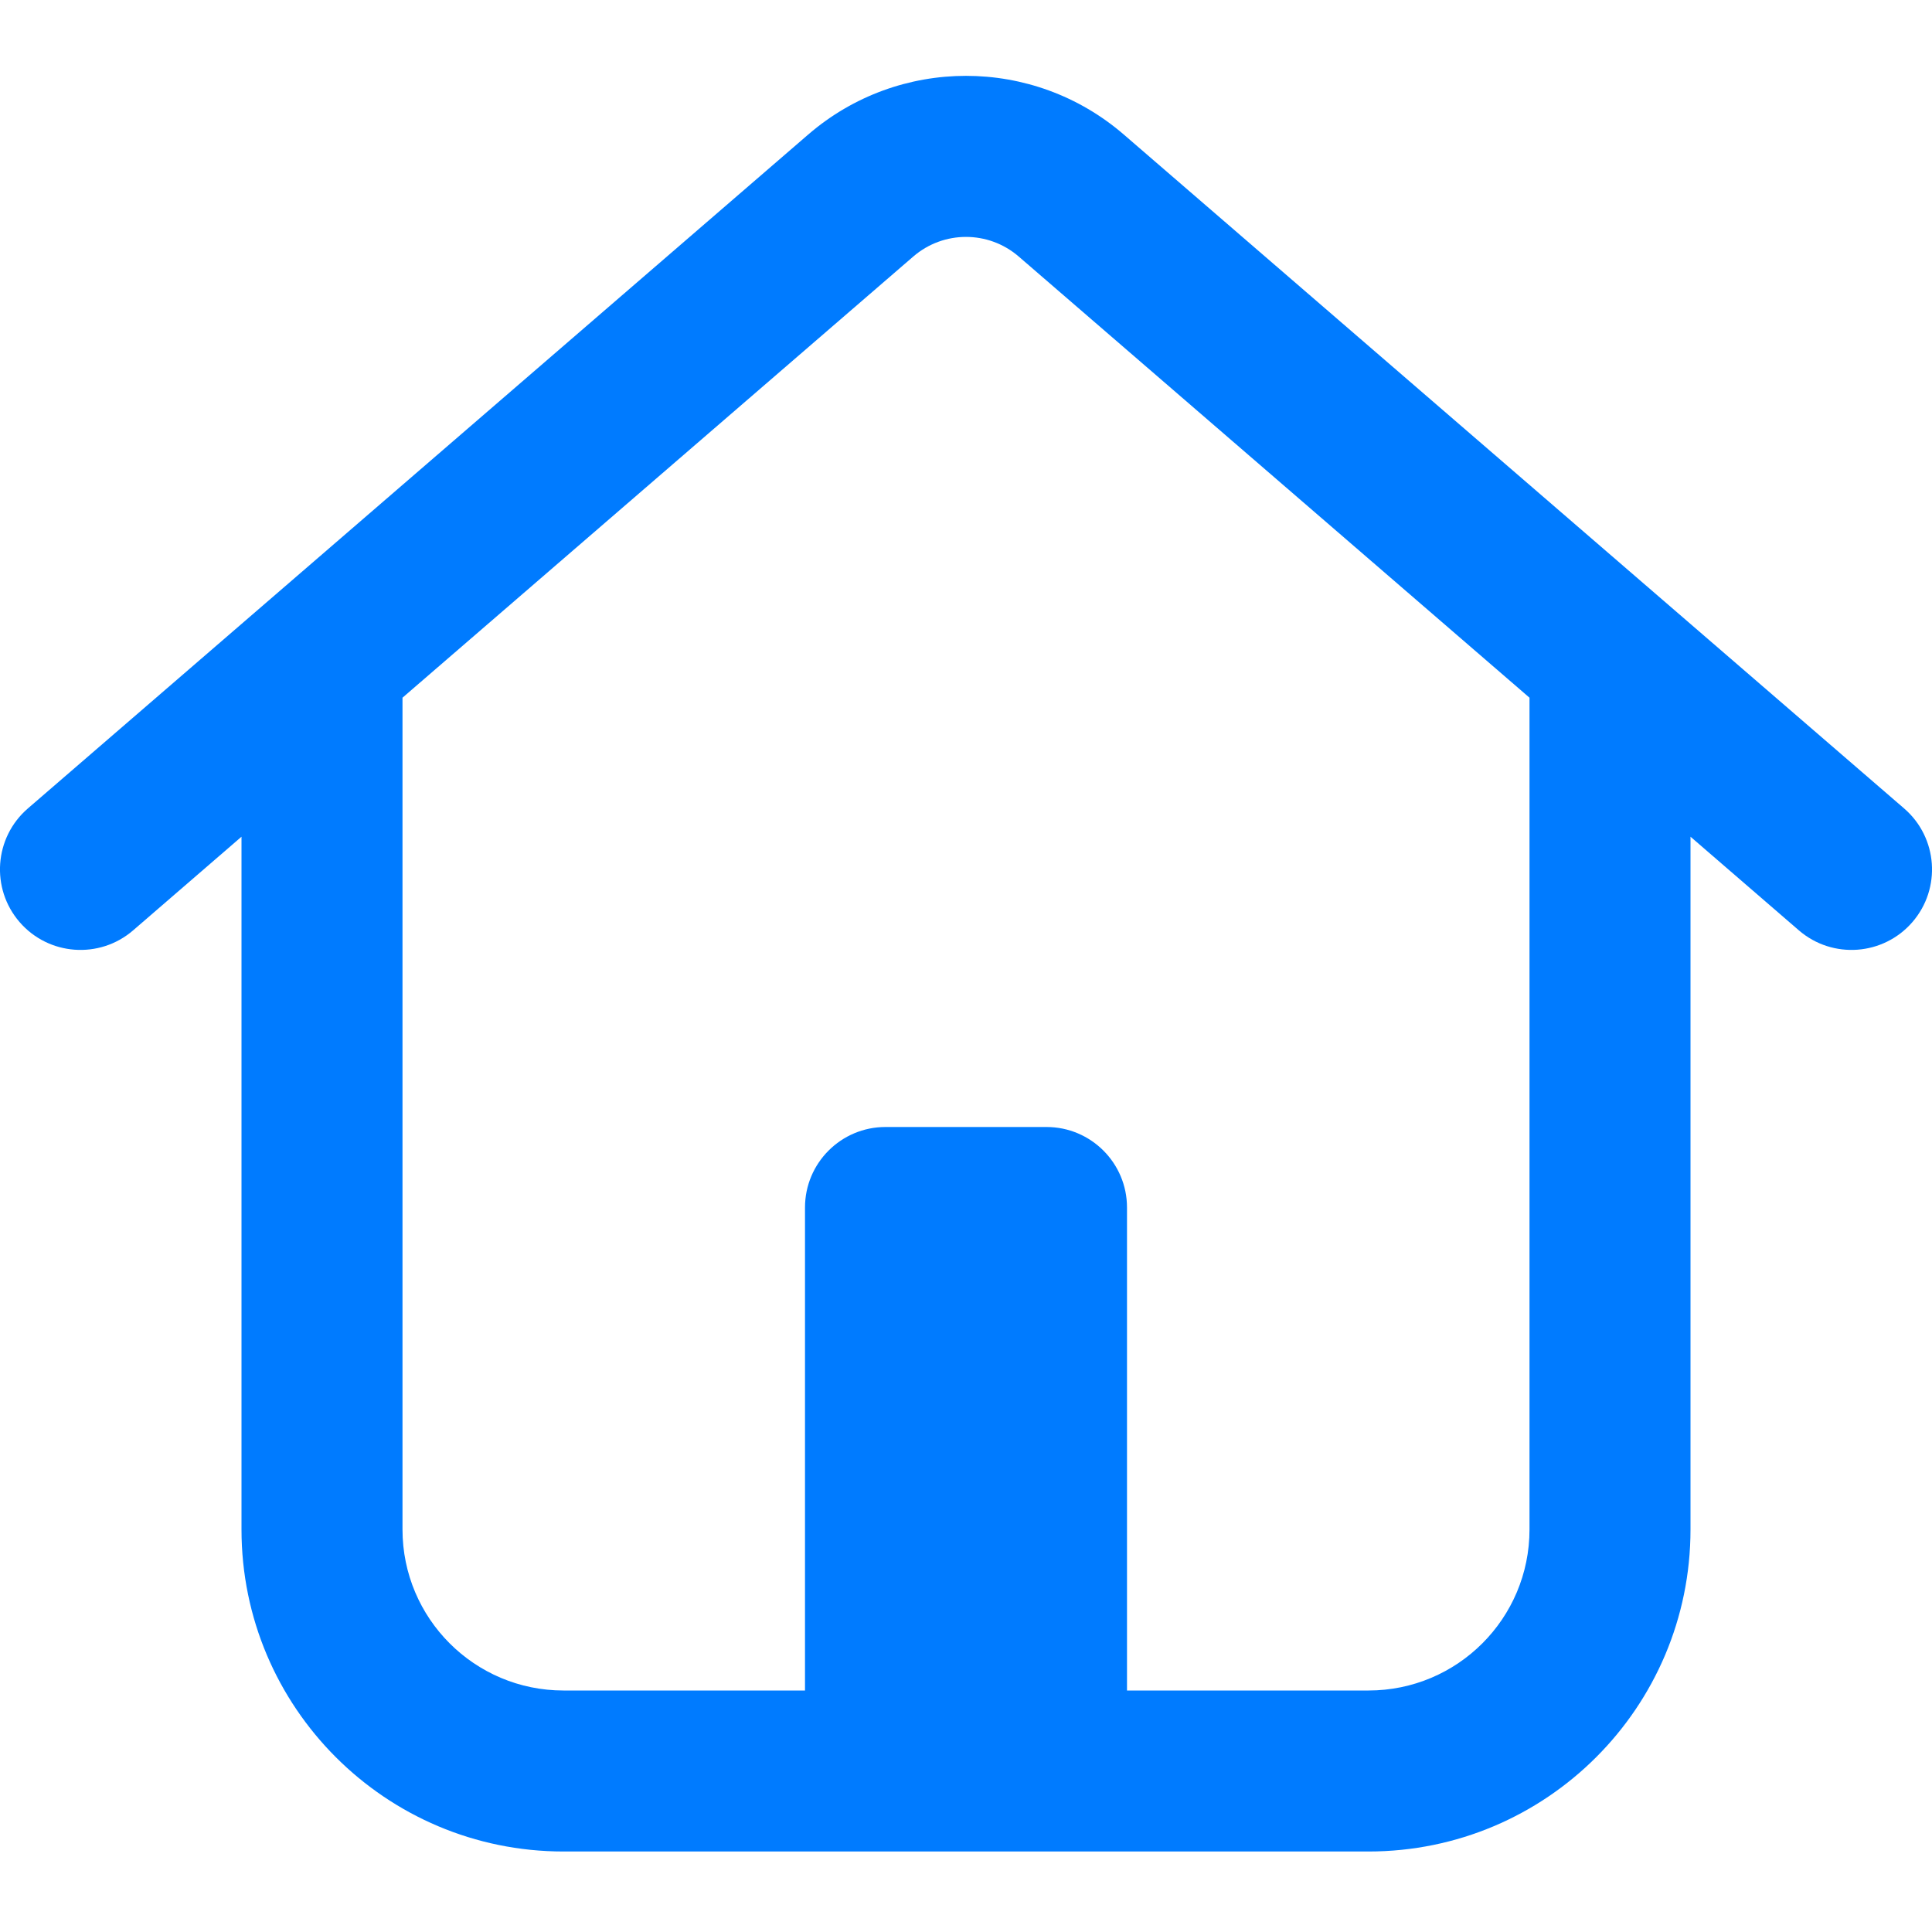 <svg width="24" height="24" viewBox="0 0 24 24" fill="none" xmlns="http://www.w3.org/2000/svg">
<g clip-path="url(#clip0_172_761)">
<path fill-rule="evenodd" clip-rule="evenodd" d="M11.346 3.186C11.722 2.862 12.278 2.862 12.654 3.186L19 8.667V19C19 20.105 18.105 21 17 21H7C5.896 21 5 20.105 5 19V8.667L11.346 3.186ZM3 10.394L1.654 11.557C1.236 11.918 0.604 11.872 0.243 11.454C-0.118 11.036 -0.072 10.404 0.346 10.043L10.039 1.672C11.165 0.699 12.835 0.699 13.961 1.672L23.654 10.043C24.072 10.404 24.118 11.036 23.757 11.454C23.396 11.872 22.764 11.918 22.346 11.557L21 10.394V19C21 21.209 19.209 23 17 23H7C4.791 23 3 21.209 3 19V10.394ZM10 15C10 14.448 10.448 14 11 14H13C13.552 14 14 14.448 14 15V21H10V15Z" fill="#007BFF"/>
</g>
<defs>
<clipPath id="clip0_172_761">
<rect width="24" height="24" fill="white"/>
</clipPath>
</defs>
</svg>
